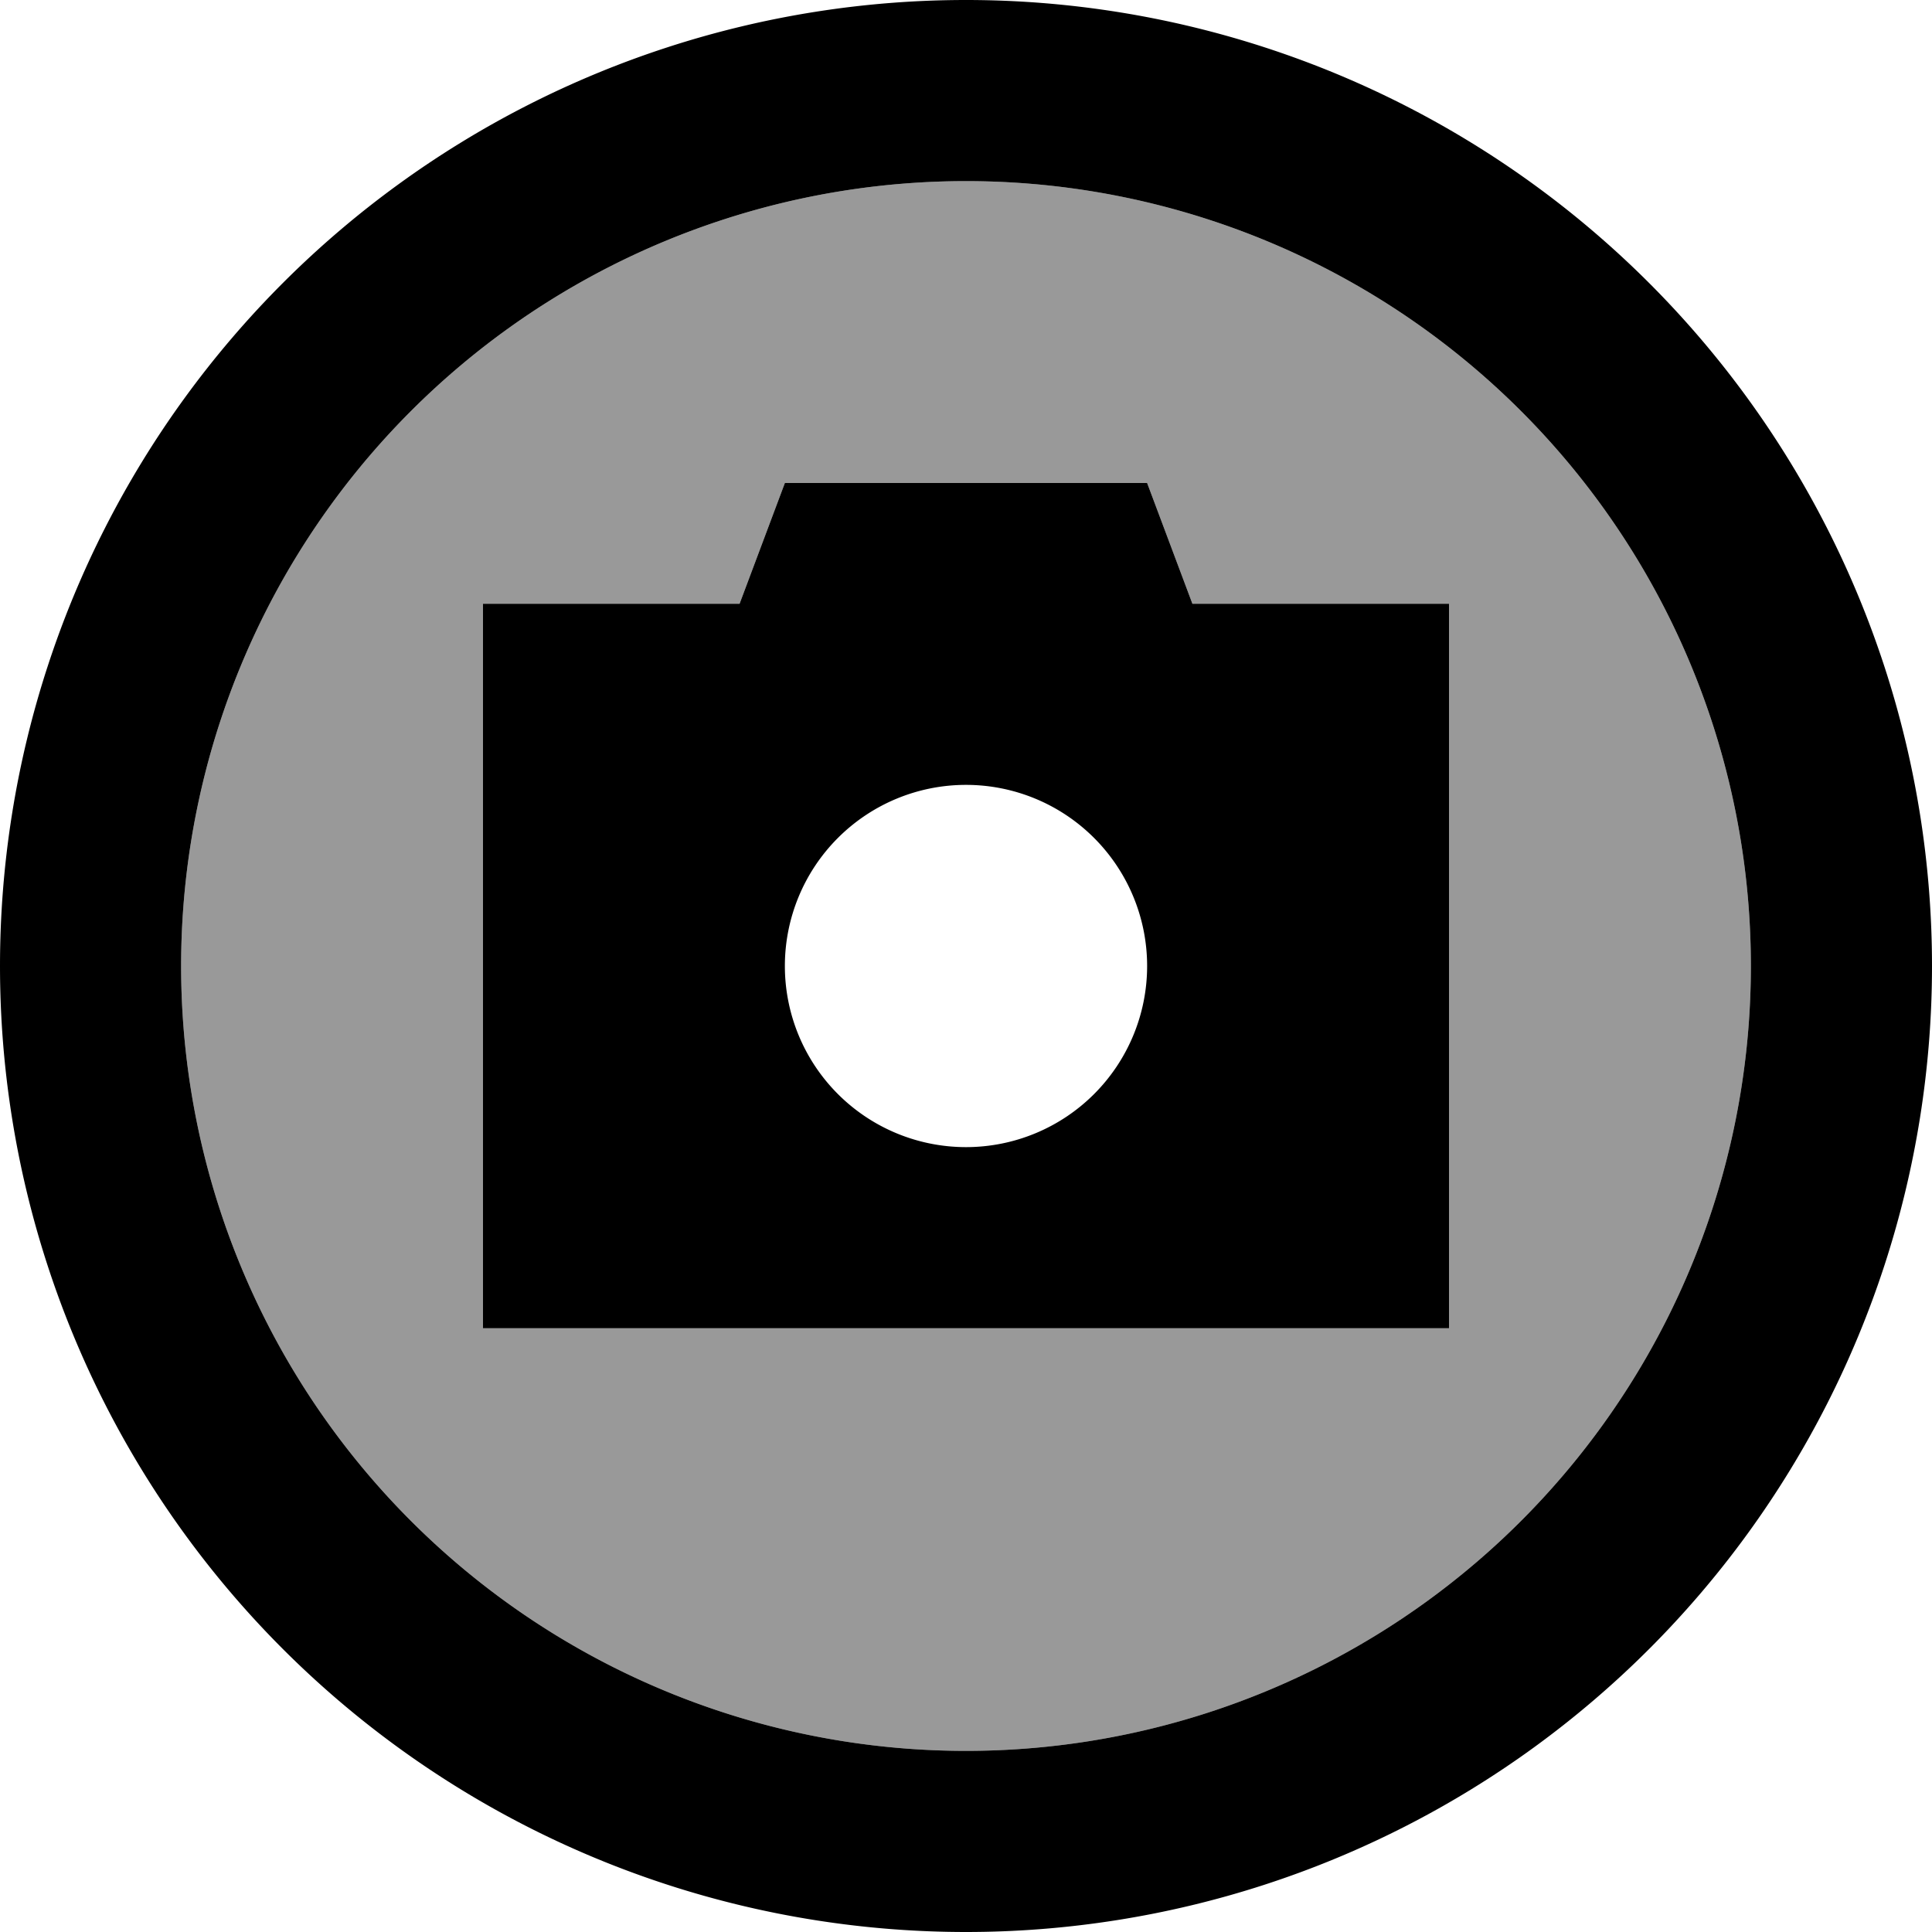 <svg xmlns="http://www.w3.org/2000/svg" viewBox="0 0 512 512"><defs><style>.fa-secondary{opacity:.4}</style></defs><path class="fa-secondary" d="M48 256a208 208 0 1 0 416 0A208 208 0 1 0 48 256zm80-96l68 0 12-32 96 0 12 32 68 0 0 192-256 0 0-192z"/><path class="fa-primary" d="M464 256A208 208 0 1 0 48 256a208 208 0 1 0 416 0zM0 256a256 256 0 1 1 512 0A256 256 0 1 1 0 256zm196-96l12-32 96 0 12 32 68 0 0 192-256 0 0-192 68 0zm108 96a48 48 0 1 0 -96 0 48 48 0 1 0 96 0z"/></svg>